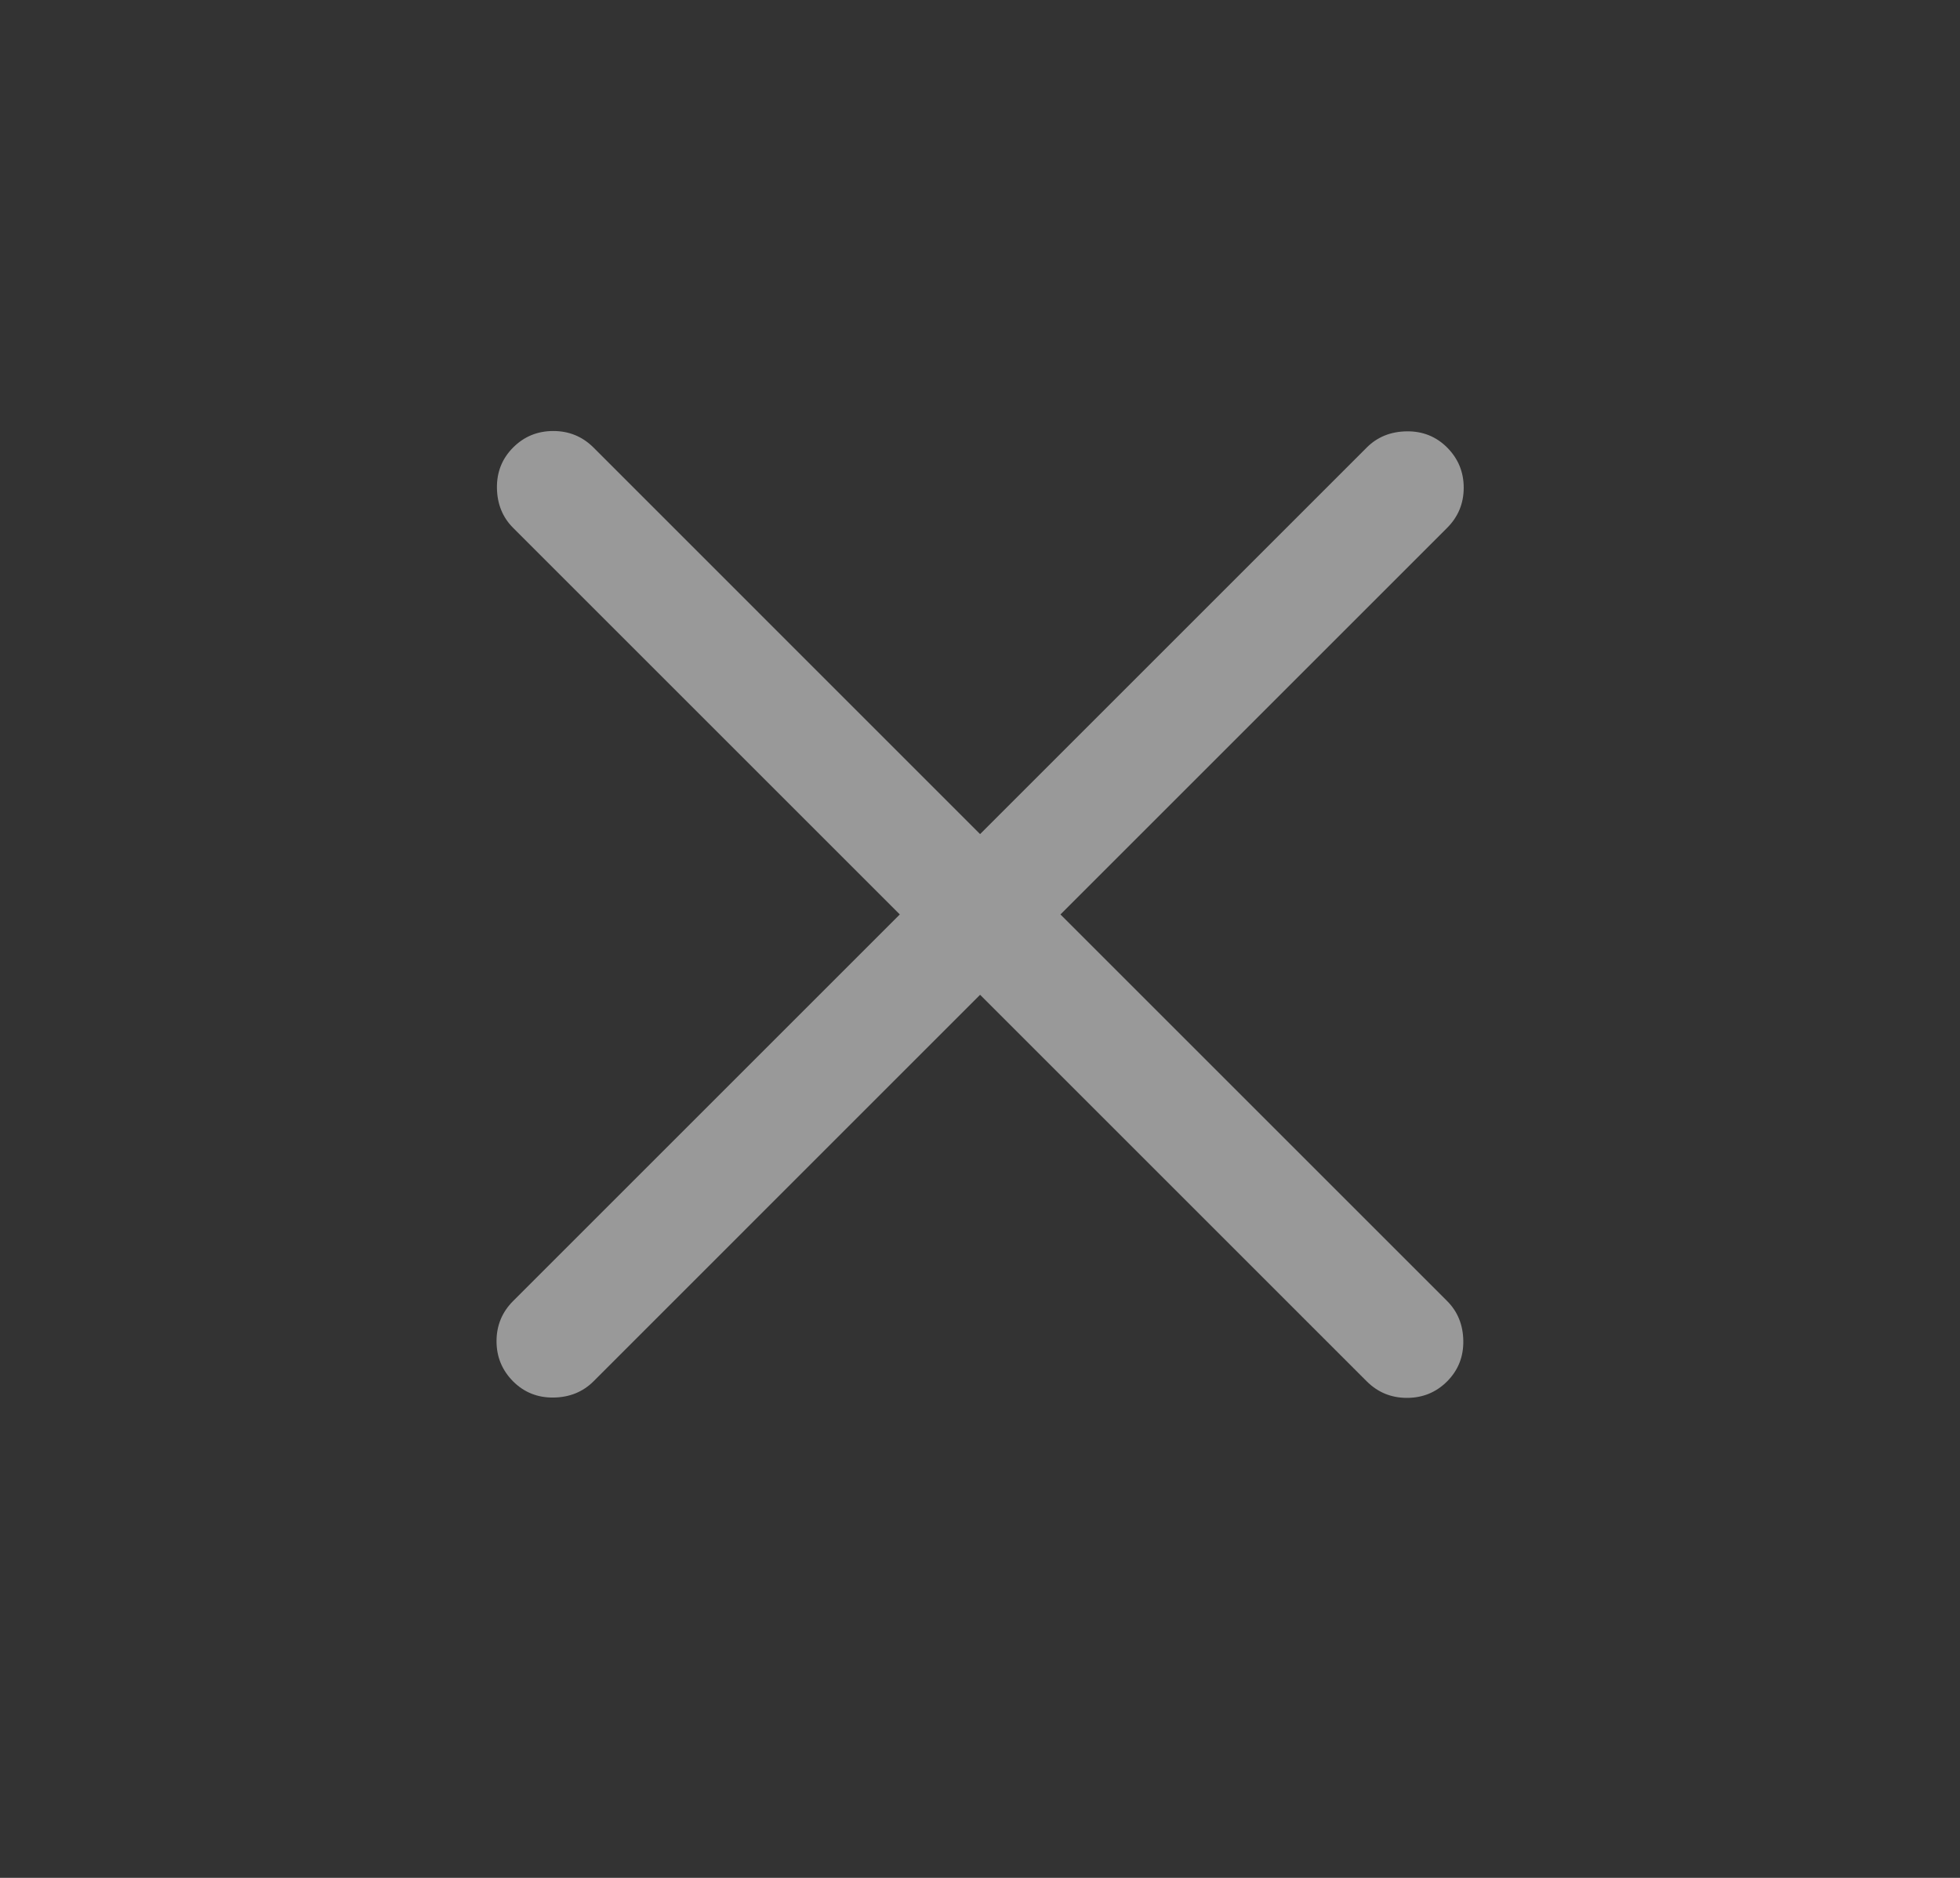 <svg width="24" height="23" viewBox="0 0 24 23" fill="none" xmlns="http://www.w3.org/2000/svg">
<rect x="0" y="0" width="24" height="23" fill="#333333" stroke="none"/>
<g clip-path="url(#clip0_4006_10370)">
<path d="M12.001 12.184L7.267 16.919C7.137 17.048 6.975 17.114 6.779 17.117C6.584 17.12 6.418 17.054 6.283 16.919C6.148 16.783 6.08 16.619 6.08 16.427C6.08 16.234 6.148 16.07 6.283 15.935L11.018 11.2L6.283 6.465C6.154 6.336 6.088 6.173 6.085 5.978C6.082 5.782 6.148 5.617 6.283 5.481C6.418 5.346 6.582 5.279 6.775 5.279C6.967 5.279 7.131 5.346 7.267 5.481L12.001 10.216L16.736 5.481C16.865 5.352 17.028 5.286 17.224 5.283C17.419 5.28 17.585 5.346 17.72 5.481C17.855 5.617 17.923 5.781 17.923 5.973C17.923 6.166 17.855 6.33 17.72 6.465L12.985 11.2L17.72 15.935C17.849 16.064 17.915 16.227 17.918 16.422C17.921 16.618 17.855 16.783 17.72 16.919C17.585 17.054 17.421 17.121 17.228 17.121C17.035 17.121 16.872 17.054 16.736 16.919L12.001 12.184Z" fill="white" fill-opacity="0.5"/>
</g>
<defs>
<clipPath id="clip0_4006_10370">
<rect width="22.4" height="22.4" fill="white" transform="translate(0.801)"/>
</clipPath>
</defs>
</svg>

